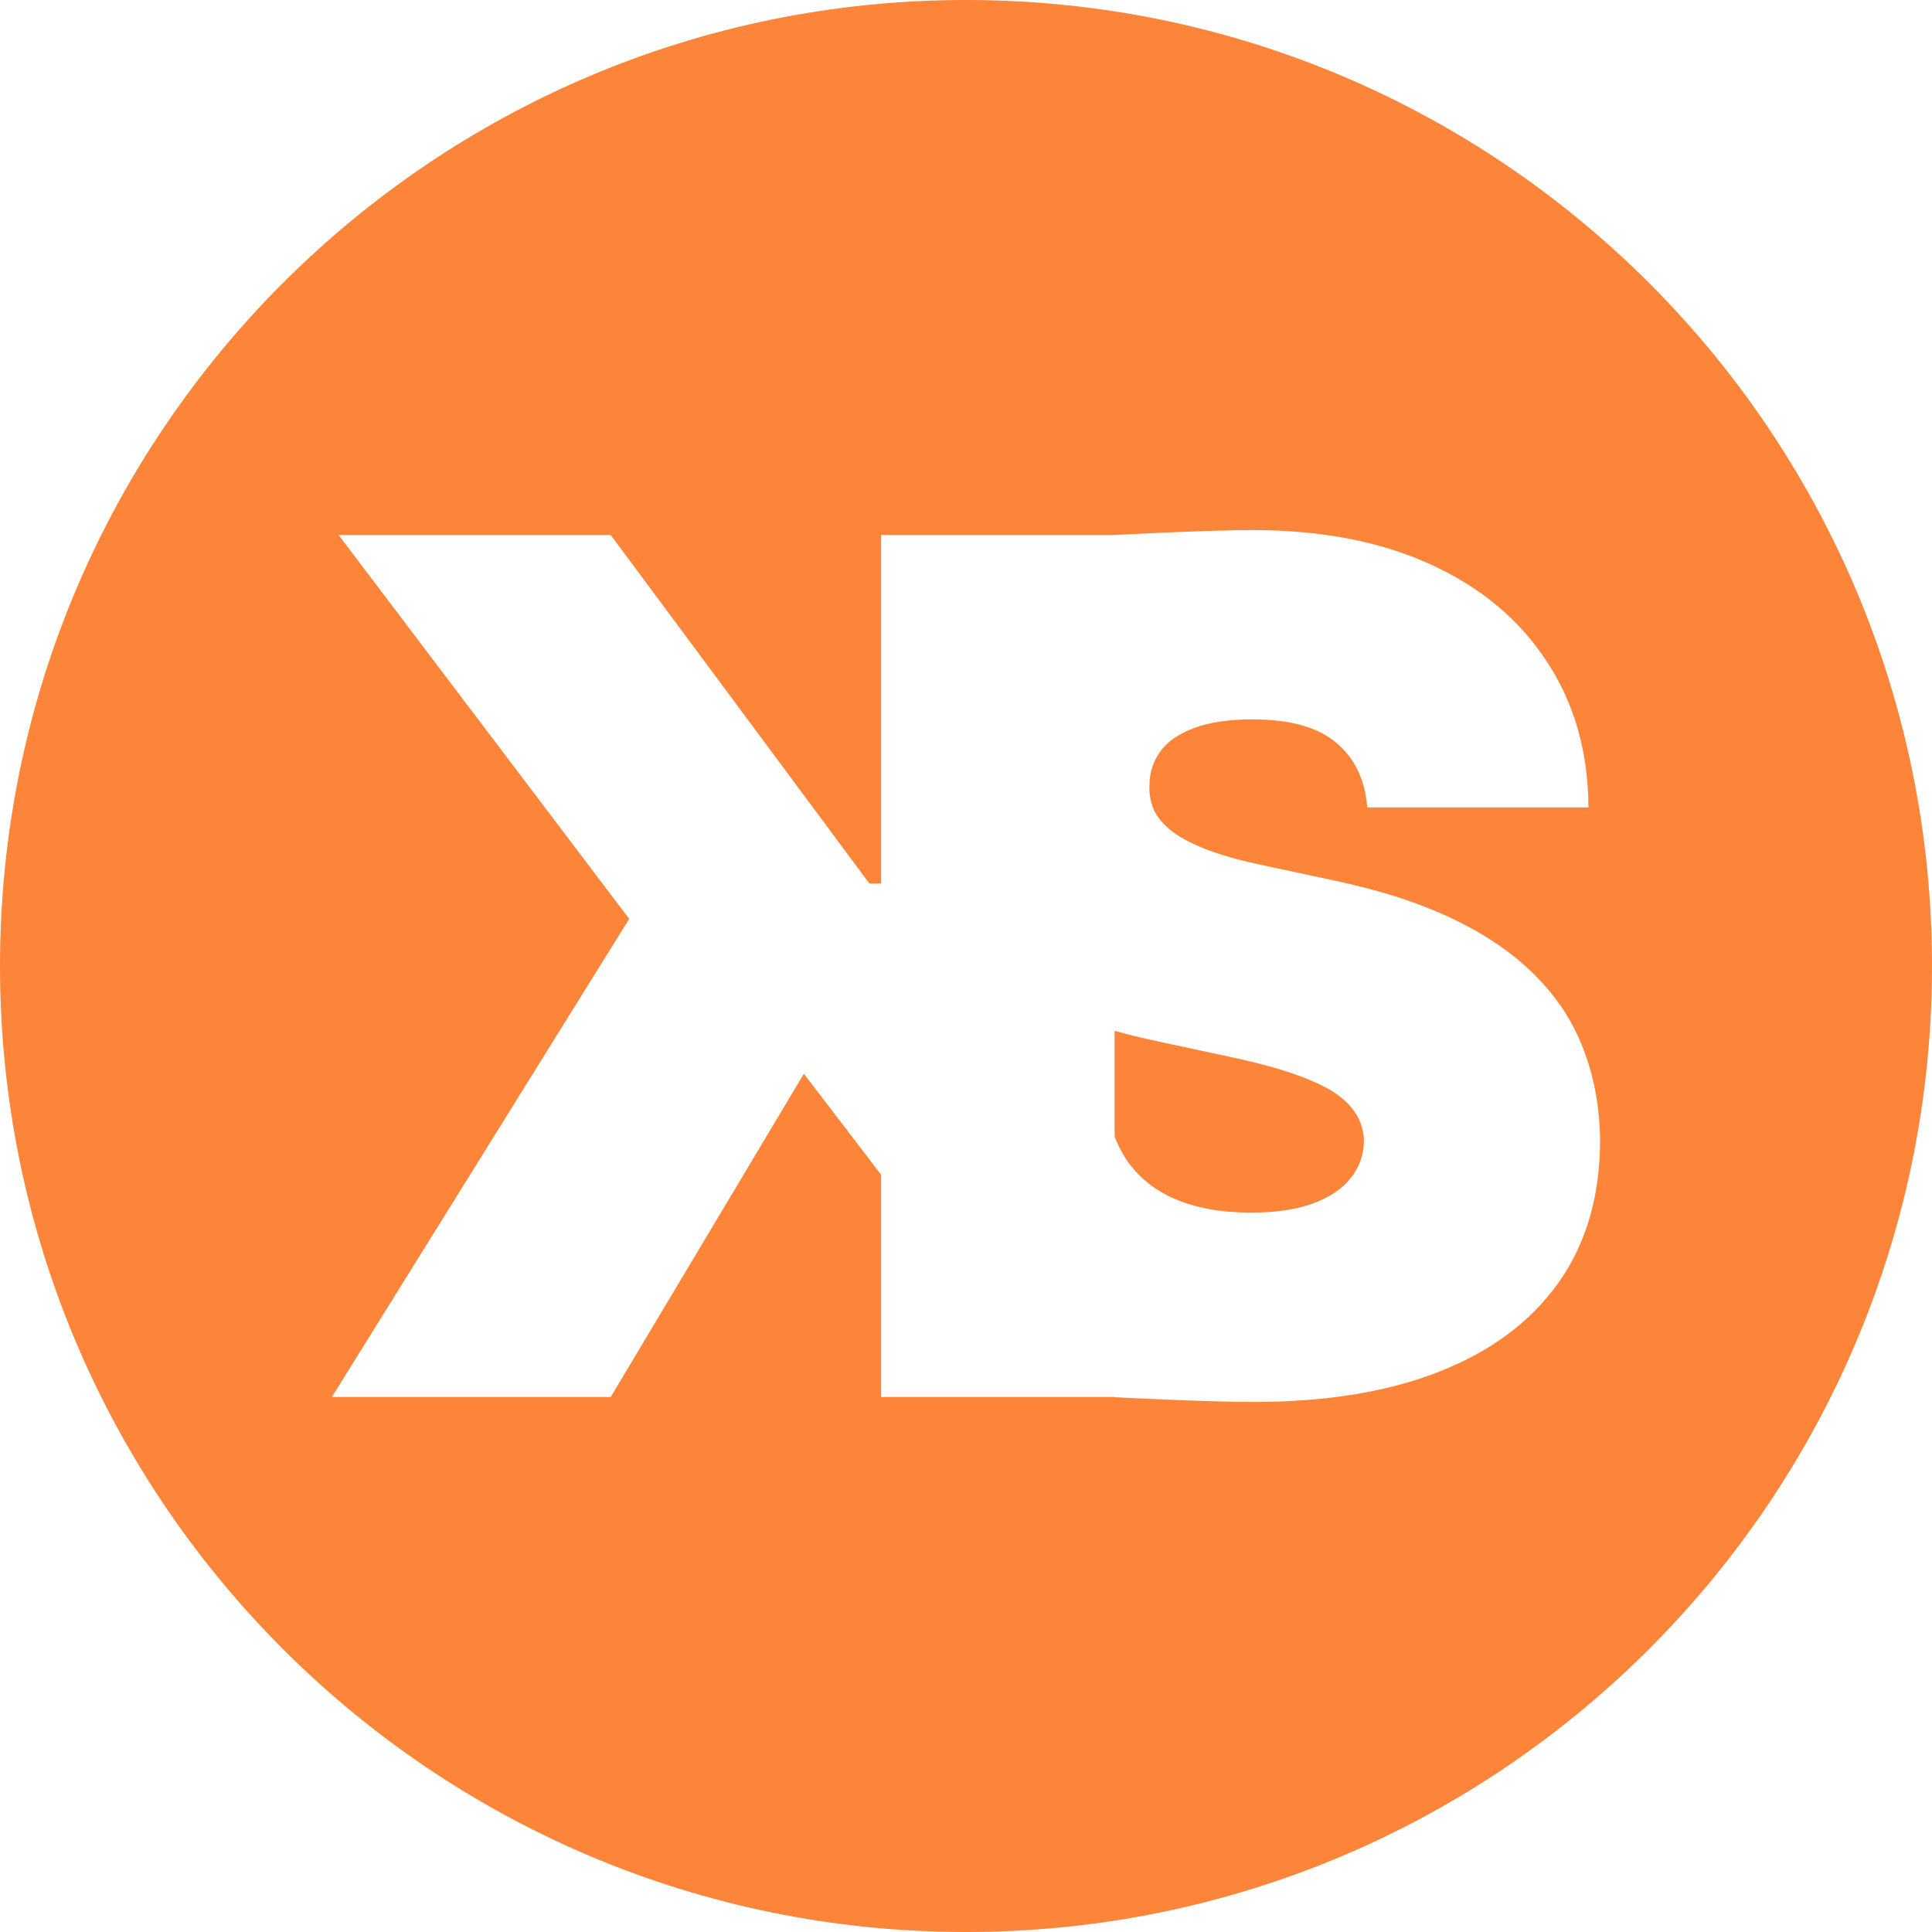<svg width="390" height="390" viewBox="0 0 390 390" fill="none" xmlns="http://www.w3.org/2000/svg">
<path d="M227.252 233.888C226.348 232.512 225.597 231.013 225 229.39V208.077C227.367 208.753 229.824 209.366 232.371 209.918L249.49 213.606C255.867 215.003 260.93 216.511 264.678 218.131C268.427 219.696 271.112 221.484 272.734 223.495C274.413 225.451 275.28 227.742 275.336 230.368C275.28 233.161 274.385 235.648 272.65 237.827C270.916 240.006 268.371 241.71 265.014 242.939C261.657 244.168 257.49 244.783 252.51 244.783C246.58 244.783 241.462 243.861 237.154 242.017C232.902 240.173 229.601 237.464 227.252 233.888Z" fill="#FD853A"/>
<path fill-rule="evenodd" clip-rule="evenodd" d="M195 390C302.696 390 390 302.696 390 195C390 87.305 302.696 0 195 0C87.305 0 0 87.305 0 195C0 302.696 87.305 390 195 390ZM276.007 162.985C275.559 157.397 273.462 153.039 269.713 149.91C266.021 146.782 260.399 145.217 252.846 145.217C248.035 145.217 244.091 145.804 241.014 146.977C237.993 148.095 235.755 149.631 234.301 151.587C232.846 153.542 232.091 155.777 232.035 158.291C231.923 160.359 232.287 162.23 233.126 163.907C234.021 165.527 235.42 167.008 237.322 168.349C239.224 169.634 241.657 170.807 244.622 171.869C247.587 172.93 251.112 173.88 255.196 174.718L269.294 177.735C278.804 179.747 286.944 182.401 293.713 185.697C300.483 188.994 306.021 192.877 310.329 197.347C314.636 201.761 317.797 206.733 319.811 212.265C321.881 217.796 322.944 223.83 323 230.368C322.944 241.654 320.119 251.208 314.524 259.031C308.93 266.853 300.93 272.803 290.524 276.882C280.175 280.961 267.727 283 253.182 283C242.884 283 225 282.045 225 282.045L224.921 282H177.871V237.141L162.275 216.75L123.283 282H67L127.013 185.484L68.356 108H123.283L175.498 178.348H177.871V108H224.998L225 107.999C225 107.999 243.685 107 252.846 107C266.72 107 278.72 109.319 288.846 113.956C298.972 118.594 306.776 125.131 312.259 133.568C317.797 141.949 320.594 151.754 320.65 162.985H276.007Z" fill="#FD853A"/>
</svg>
